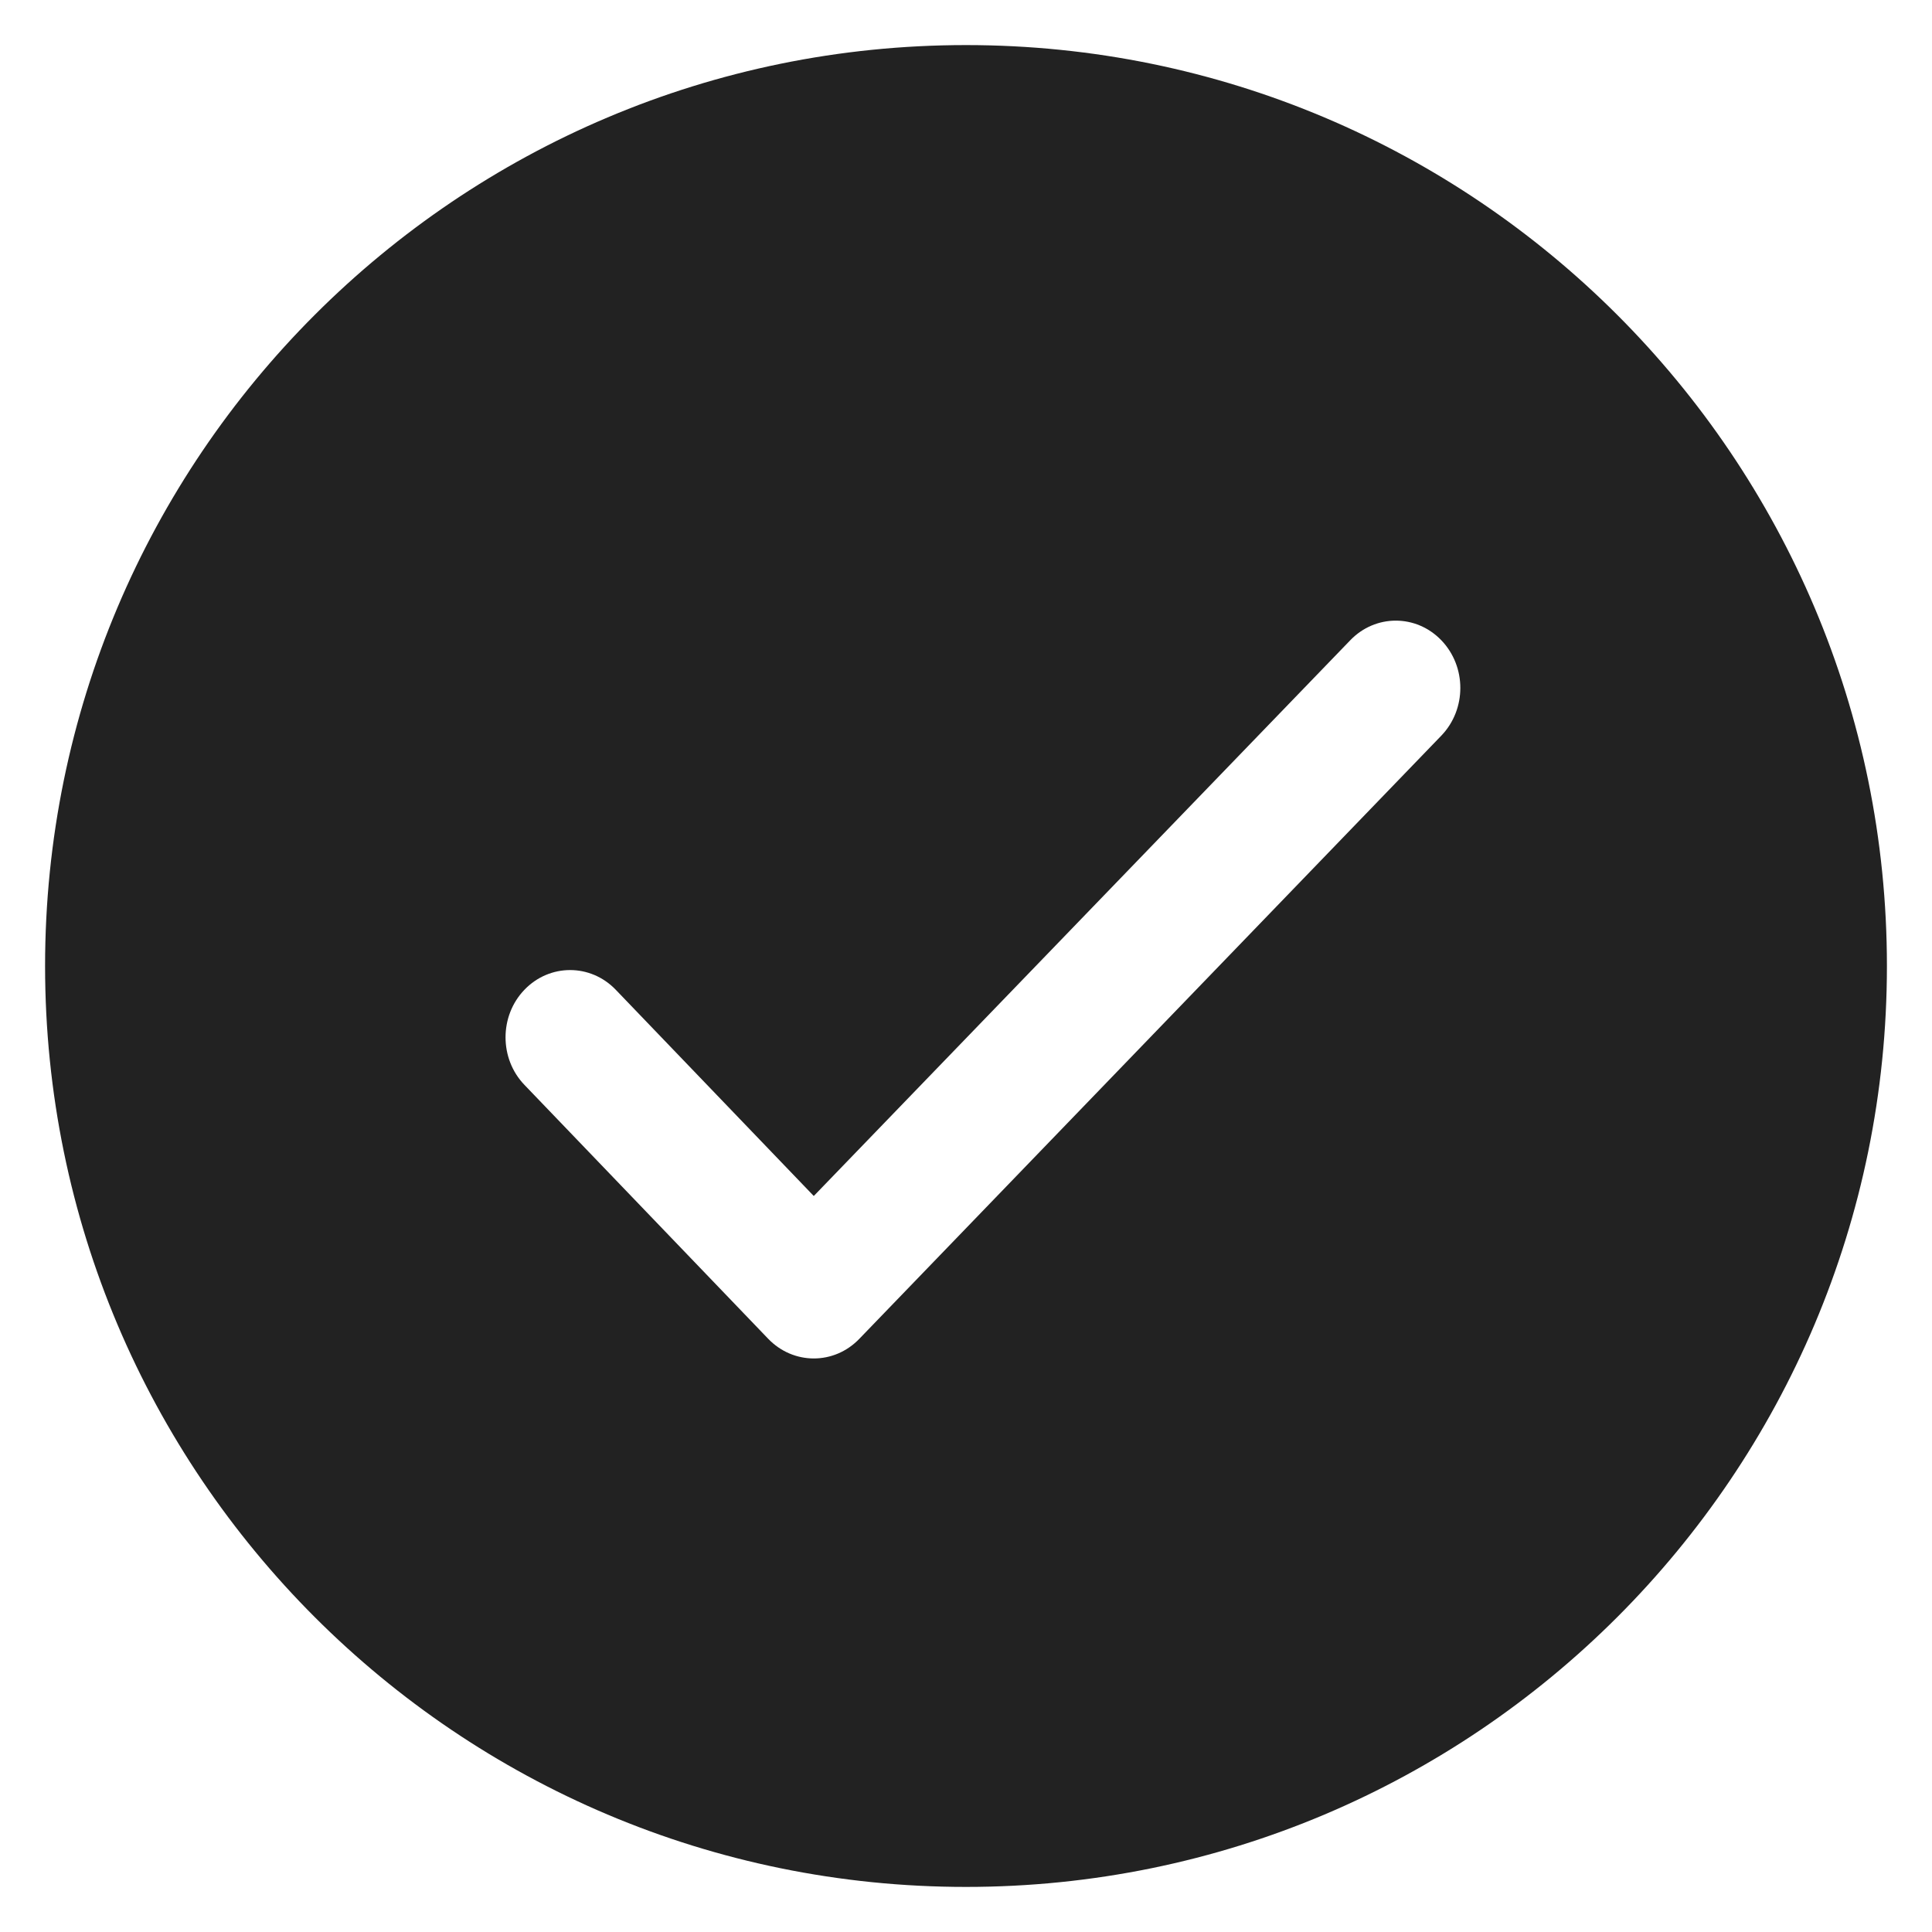 <svg xmlns="http://www.w3.org/2000/svg" xmlns:xlink="http://www.w3.org/1999/xlink" width="24" height="24" viewBox="0 0 24 24">
  <defs>
    <path id="check-circle-fill-a" d="M12,23.44 C5.682,23.44 0.56,18.318 0.56,12 C0.56,5.682 5.682,0.56 12,0.56 C18.318,0.56 23.44,5.682 23.44,12 C23.44,18.318 18.318,23.44 12,23.44 Z M6.515,12.295 C6.358,12.458 6.28,12.672 6.28,12.886 C6.28,13.1 6.358,13.314 6.515,13.477 L9.542,16.63 C9.856,16.957 10.363,16.957 10.676,16.63 L17.906,9.137 C18.219,8.81 18.219,8.282 17.906,7.955 C17.593,7.628 17.085,7.628 16.772,7.955 L10.109,14.857 L7.649,12.295 C7.336,11.969 6.828,11.969 6.515,12.295 Z"/>
  </defs>
  <use fill="#222" fill-rule="evenodd" xlink:href="#check-circle-fill-a"/>
</svg>
